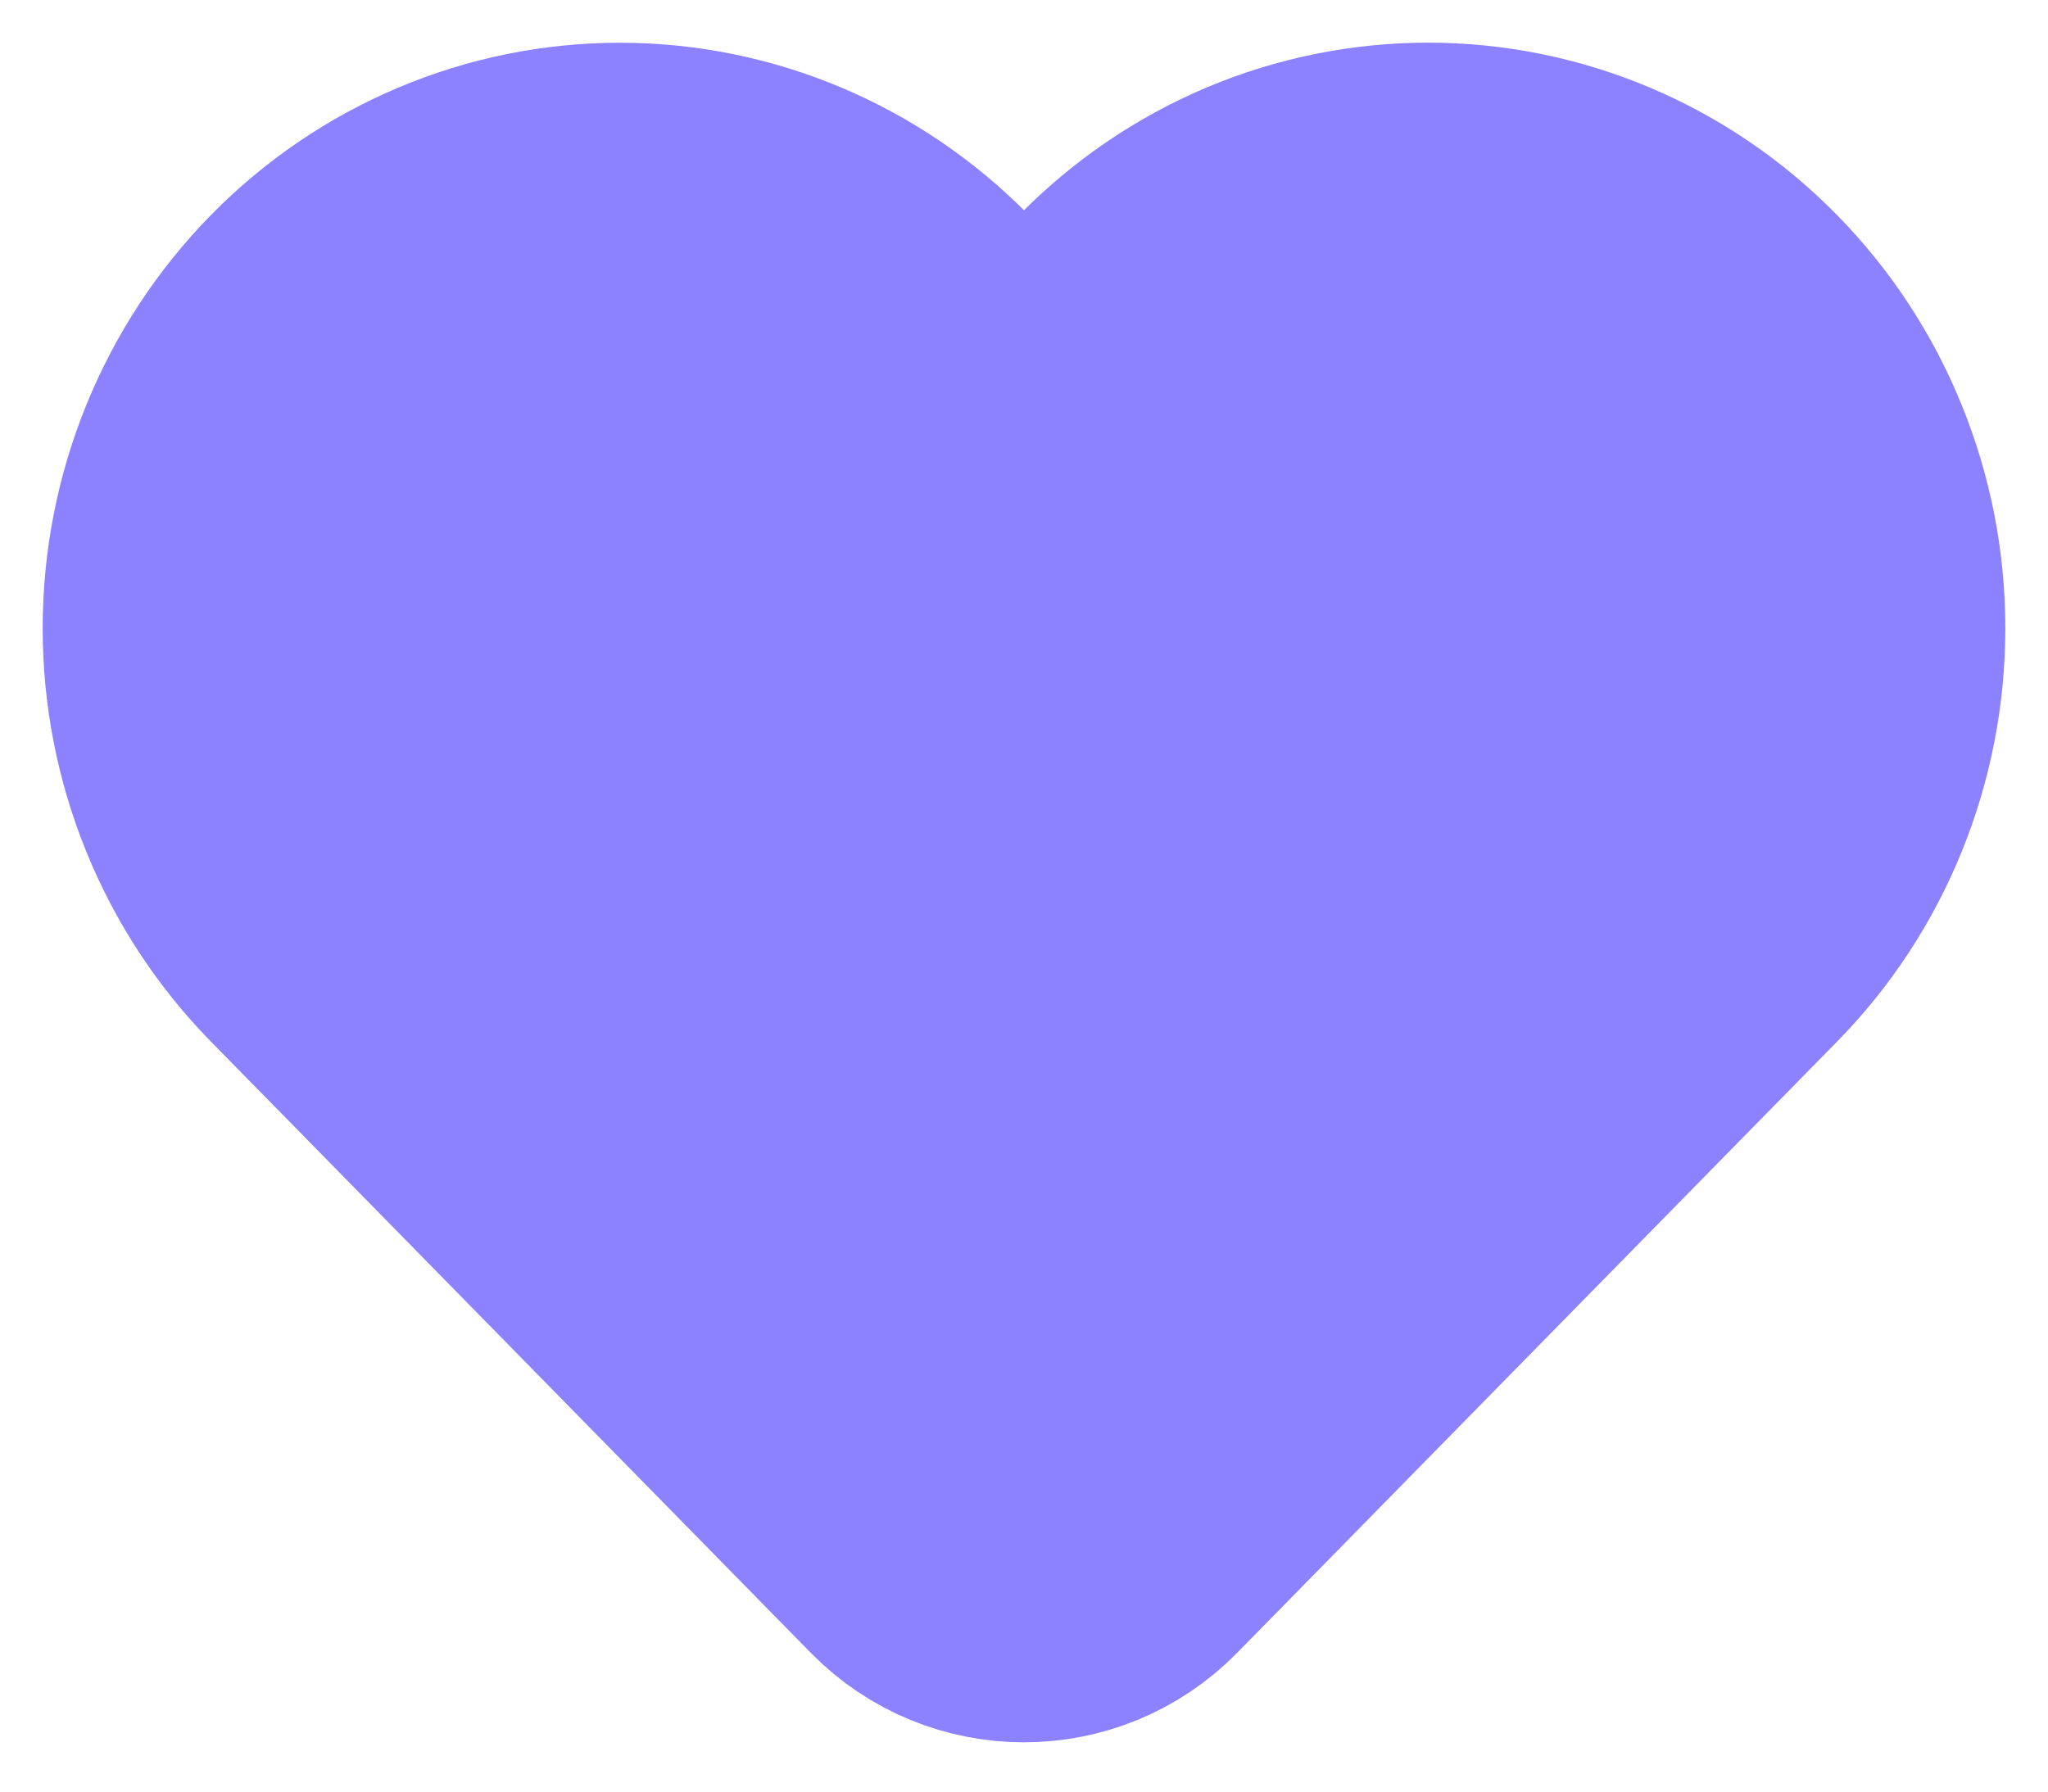 <svg width="24" height="21" viewBox="0 0 24 21" fill="none" xmlns="http://www.w3.org/2000/svg">
<path d="M20.458 3.572C19.969 3.073 19.389 2.678 18.75 2.408C18.112 2.139 17.427 2 16.736 2C16.045 2 15.36 2.139 14.722 2.408C14.083 2.678 13.503 3.073 13.014 3.572L12 4.605L10.986 3.572C9.998 2.566 8.66 2.001 7.264 2.001C5.868 2.001 4.529 2.566 3.542 3.572C2.555 4.578 2 5.942 2 7.365C2 8.787 2.555 10.152 3.542 11.158L4.556 12.191L10.572 18.323C11.356 19.122 12.643 19.122 13.427 18.323L19.444 12.191L20.458 11.158C20.947 10.66 21.335 10.069 21.599 9.418C21.864 8.767 22 8.069 22 7.365C22 6.66 21.864 5.963 21.599 5.312C21.335 4.661 20.947 4.07 20.458 3.572Z" fill="#8C82FF" stroke="#8C82FF" stroke-width="3" stroke-linecap="round" stroke-linejoin="round"/>
</svg>
